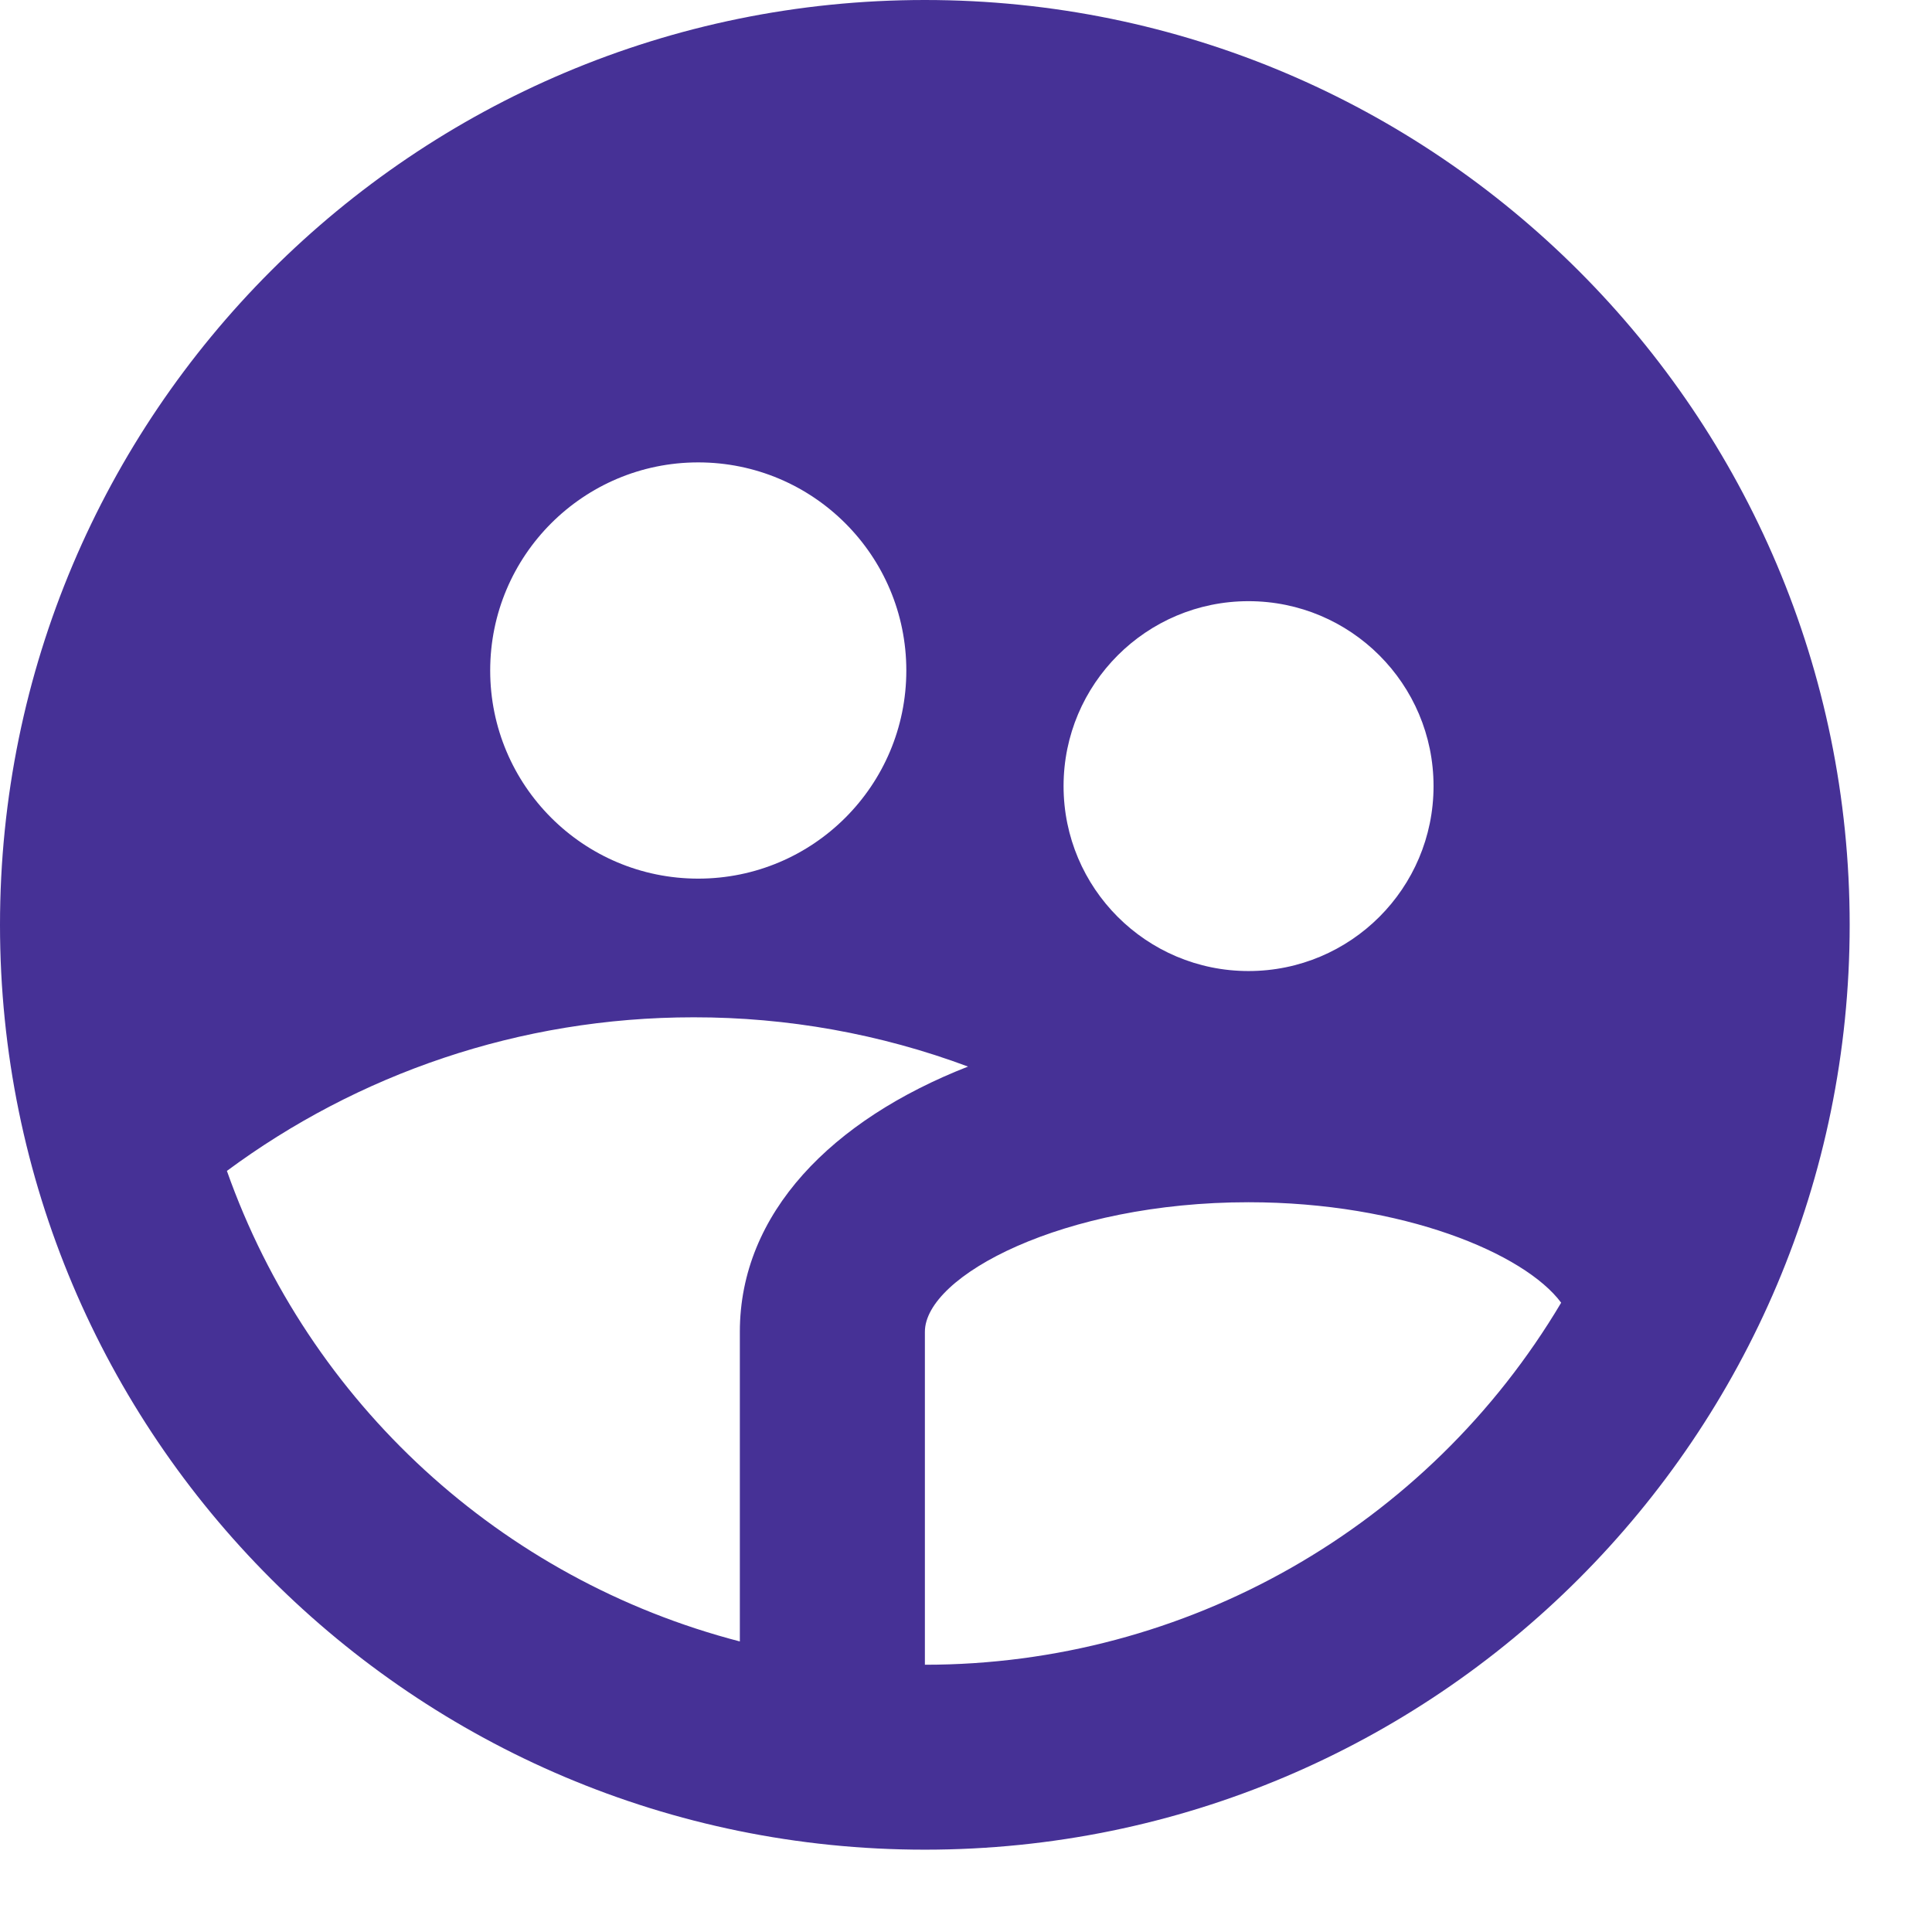 <svg width="18" height="18" viewBox="0 0 18 18" fill="none" xmlns="http://www.w3.org/2000/svg">
<path d="M6.893 15.293V12.408C6.893 11.302 7.751 10.433 9.019 9.937C8.201 9.632 7.335 9.477 6.462 9.478C4.834 9.478 3.329 10.01 2.114 10.909C2.879 13.073 4.67 14.716 6.893 15.293ZM14.545 12.137C14.204 11.678 13.071 11.201 11.632 11.201C9.904 11.201 8.617 11.888 8.617 12.408V15.51C11.049 15.511 13.303 14.229 14.545 12.137ZM6.505 8.186C7.576 8.186 8.444 7.318 8.444 6.247C8.444 5.176 7.576 4.308 6.505 4.308C5.435 4.308 4.567 5.176 4.567 6.247C4.567 7.318 5.435 8.186 6.505 8.186ZM11.632 9.047C12.584 9.047 13.356 8.276 13.356 7.324C13.356 6.372 12.584 5.601 11.632 5.601C10.681 5.601 9.909 6.372 9.909 7.324C9.909 8.276 10.681 9.047 11.632 9.047ZM8.617 17.233C3.858 17.233 0 13.375 0 8.617C0 3.858 3.858 0 8.617 0C13.375 0 17.233 3.858 17.233 8.617C17.233 13.375 13.375 17.233 8.617 17.233Z" fill="#463196"/>
</svg>
